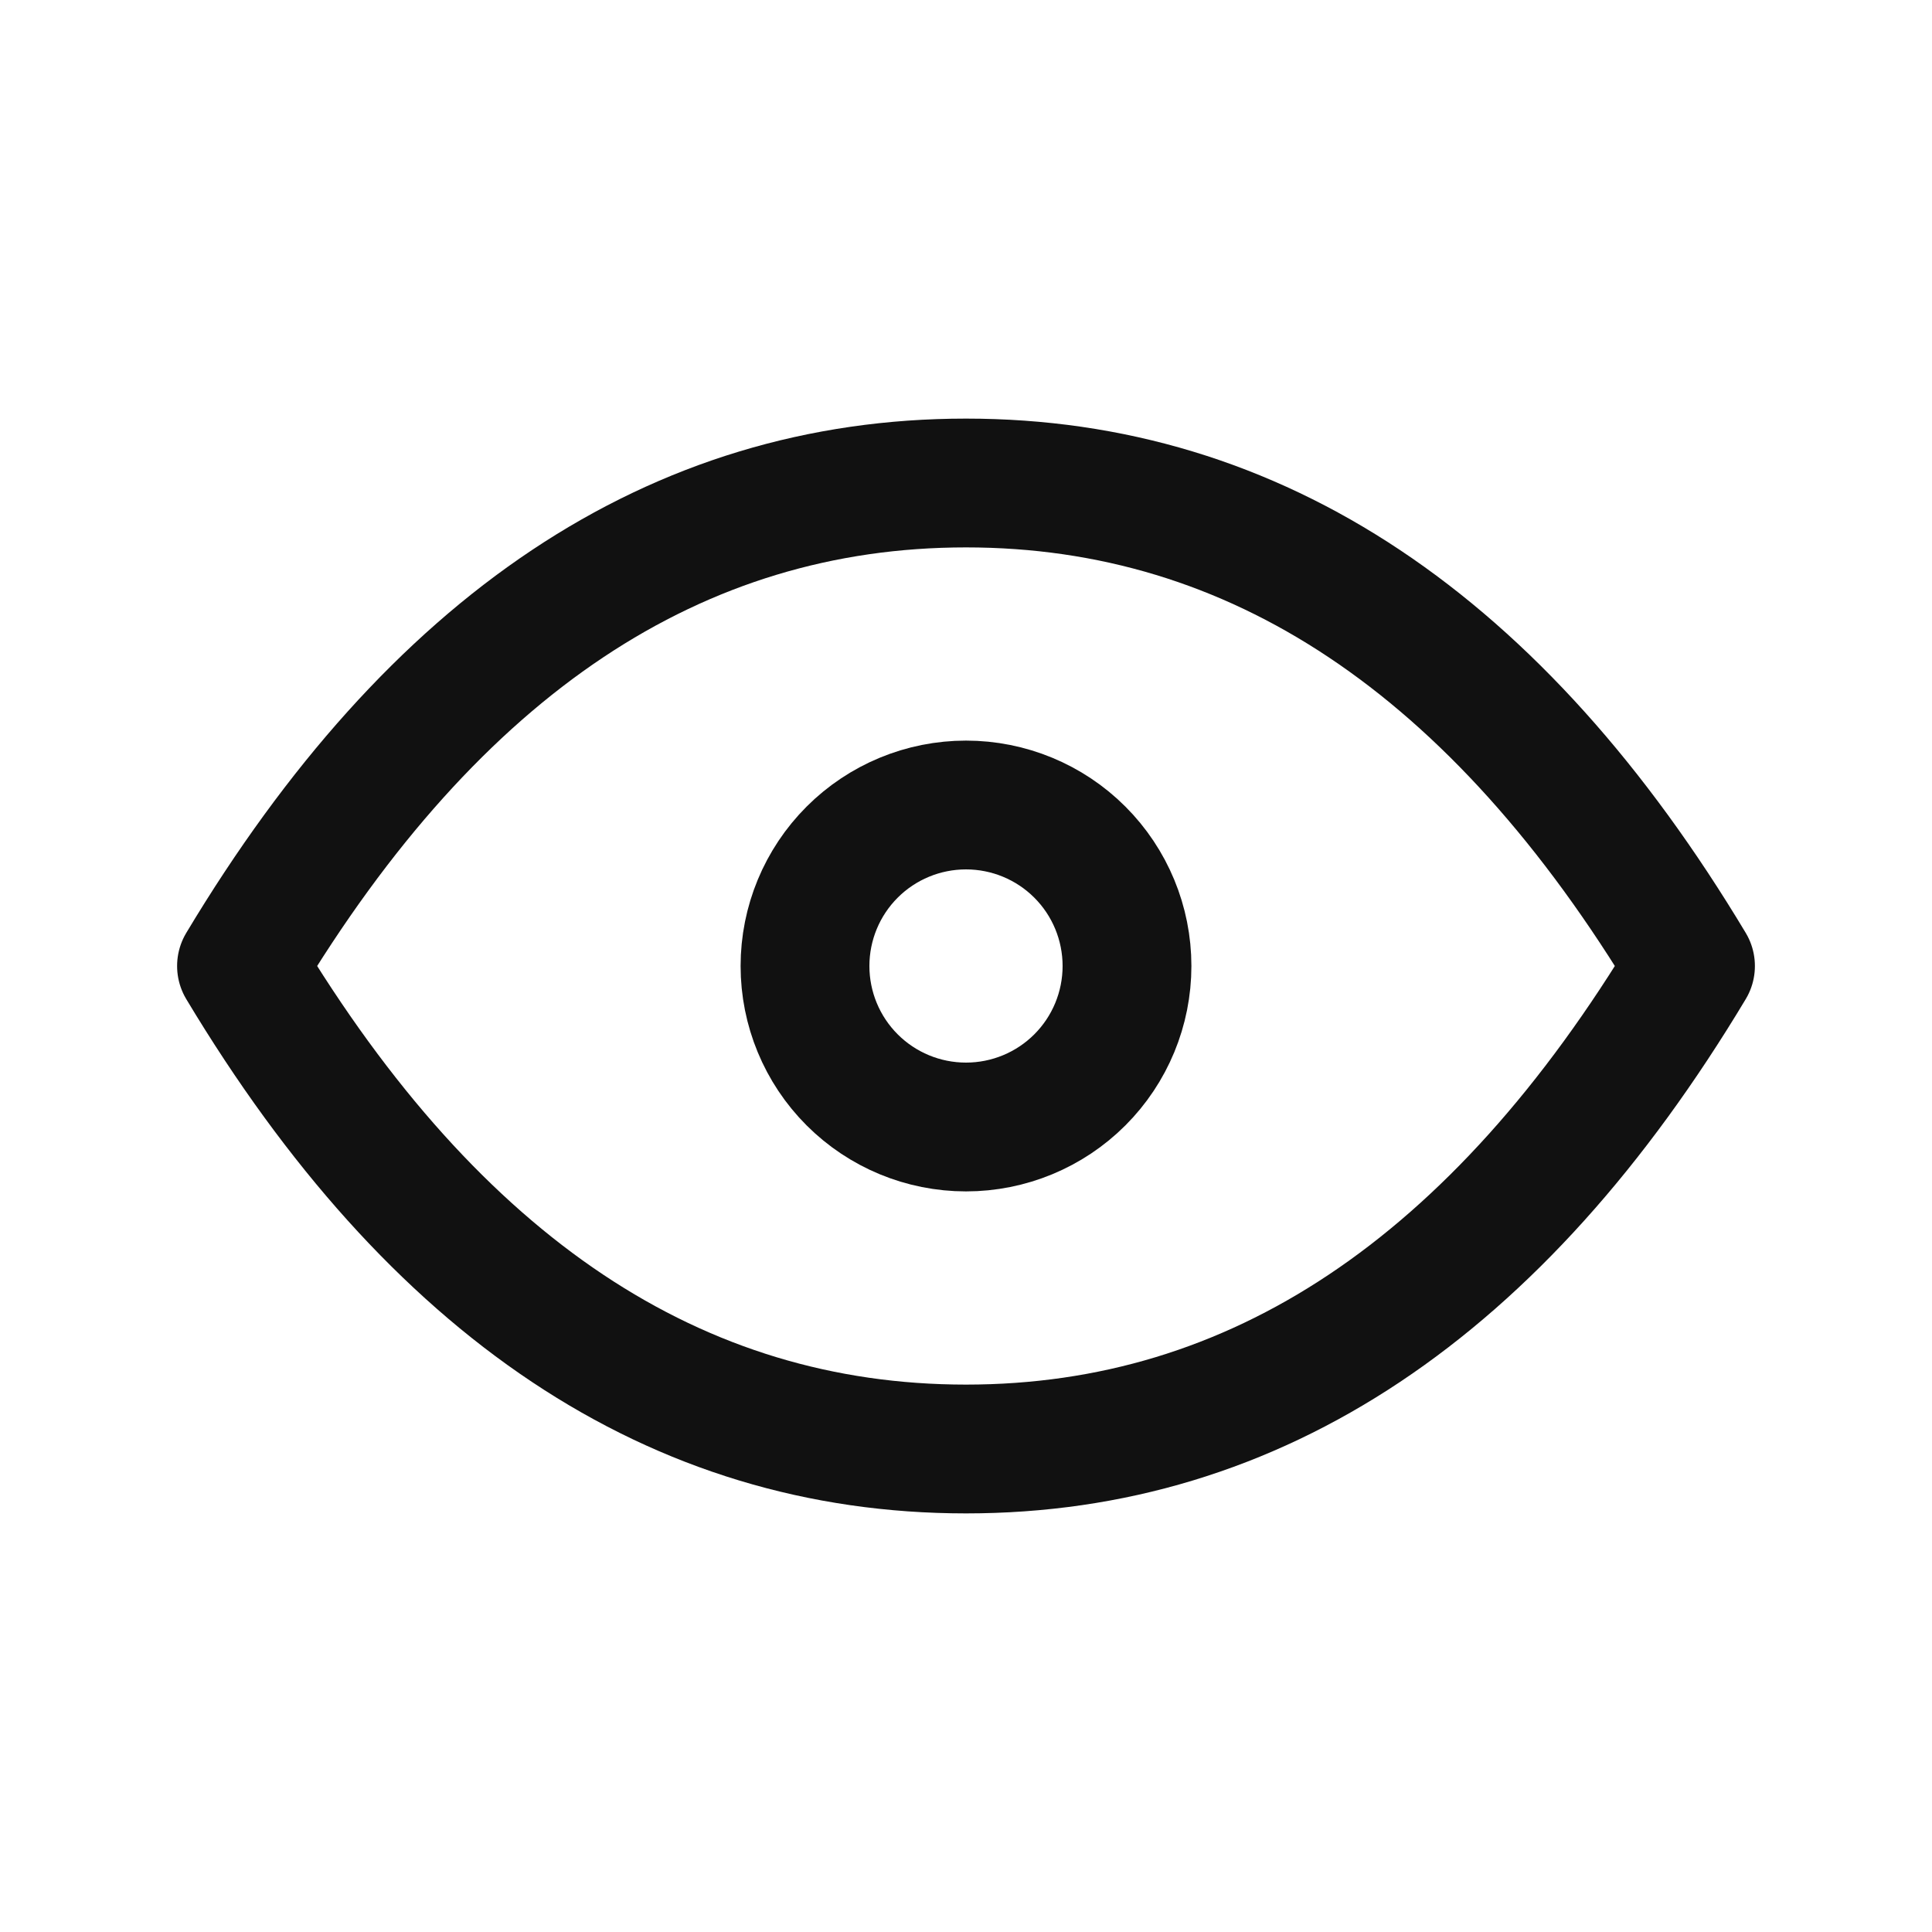 <svg width="30" height="30" viewBox="0 0 30 30" fill="none" xmlns="http://www.w3.org/2000/svg">
<g clip-path="url(#clip0_2940_25334)">
<path d="M12.5 15C12.5 15.663 12.763 16.299 13.232 16.768C13.701 17.237 14.337 17.5 15 17.5C15.663 17.5 16.299 17.237 16.768 16.768C17.237 16.299 17.5 15.663 17.5 15C17.5 14.337 17.237 13.701 16.768 13.232C16.299 12.763 15.663 12.5 15 12.5C14.337 12.5 13.701 12.763 13.232 13.232C12.763 13.701 12.5 14.337 12.5 15Z" stroke="#111111" stroke-width="2" stroke-linecap="round" stroke-linejoin="round"/>
<path d="M26.25 15C23.25 20 19.5 22.5 15 22.5C10.5 22.5 6.75 20 3.75 15C6.75 10 10.5 7.5 15 7.5C19.5 7.5 23.25 10 26.25 15Z" stroke="#111111" stroke-width="2" stroke-linecap="round" stroke-linejoin="round"/>
</g>
<defs>
<clipPath id="clip0_2940_25334">
<rect width="30" height="30" fill="white"/>
</clipPath>
</defs>
</svg>
